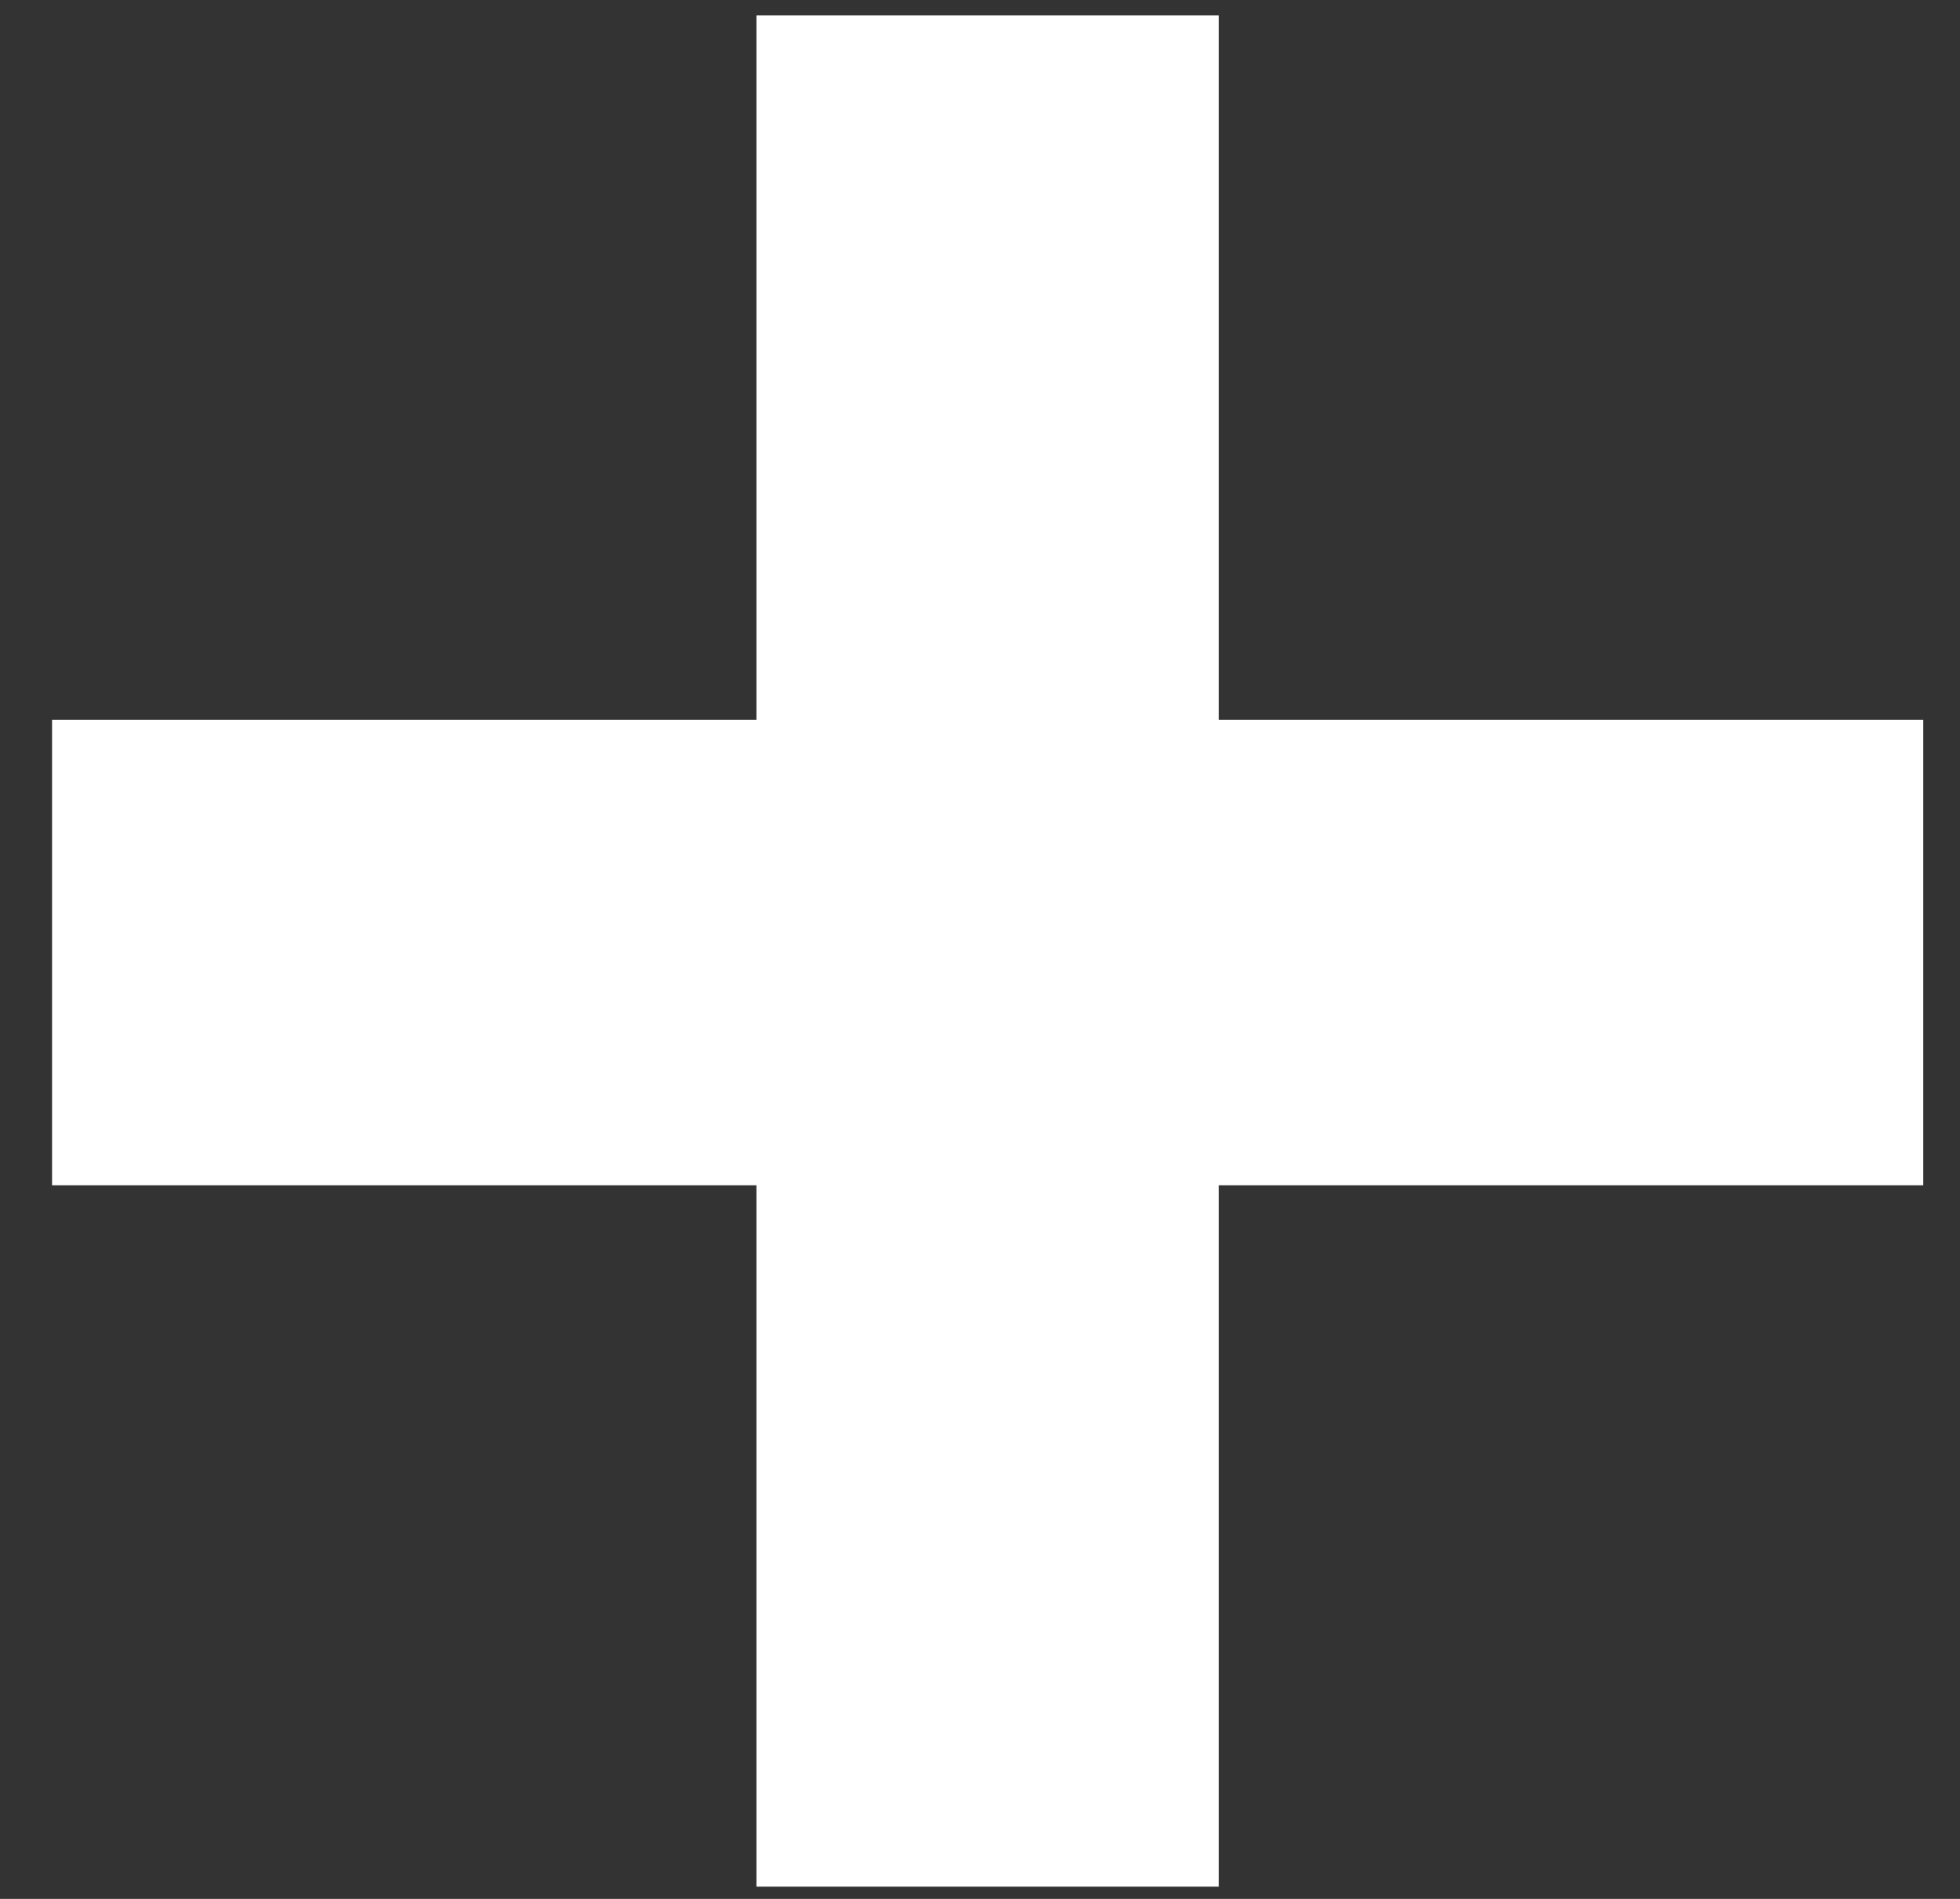 <svg width="32" height="31" viewBox="0 0 32 31" fill="none" xmlns="http://www.w3.org/2000/svg">
<rect x="0" y="0" width="32" height="31" fill="#333333" stroke="none"/>
<path d="M19.9 11.75H31.4V19.35H19.9V30.8H12.35V19.35H0.85V11.75H12.35V0.25H19.9V11.75Z" fill="white"/>
</svg>
